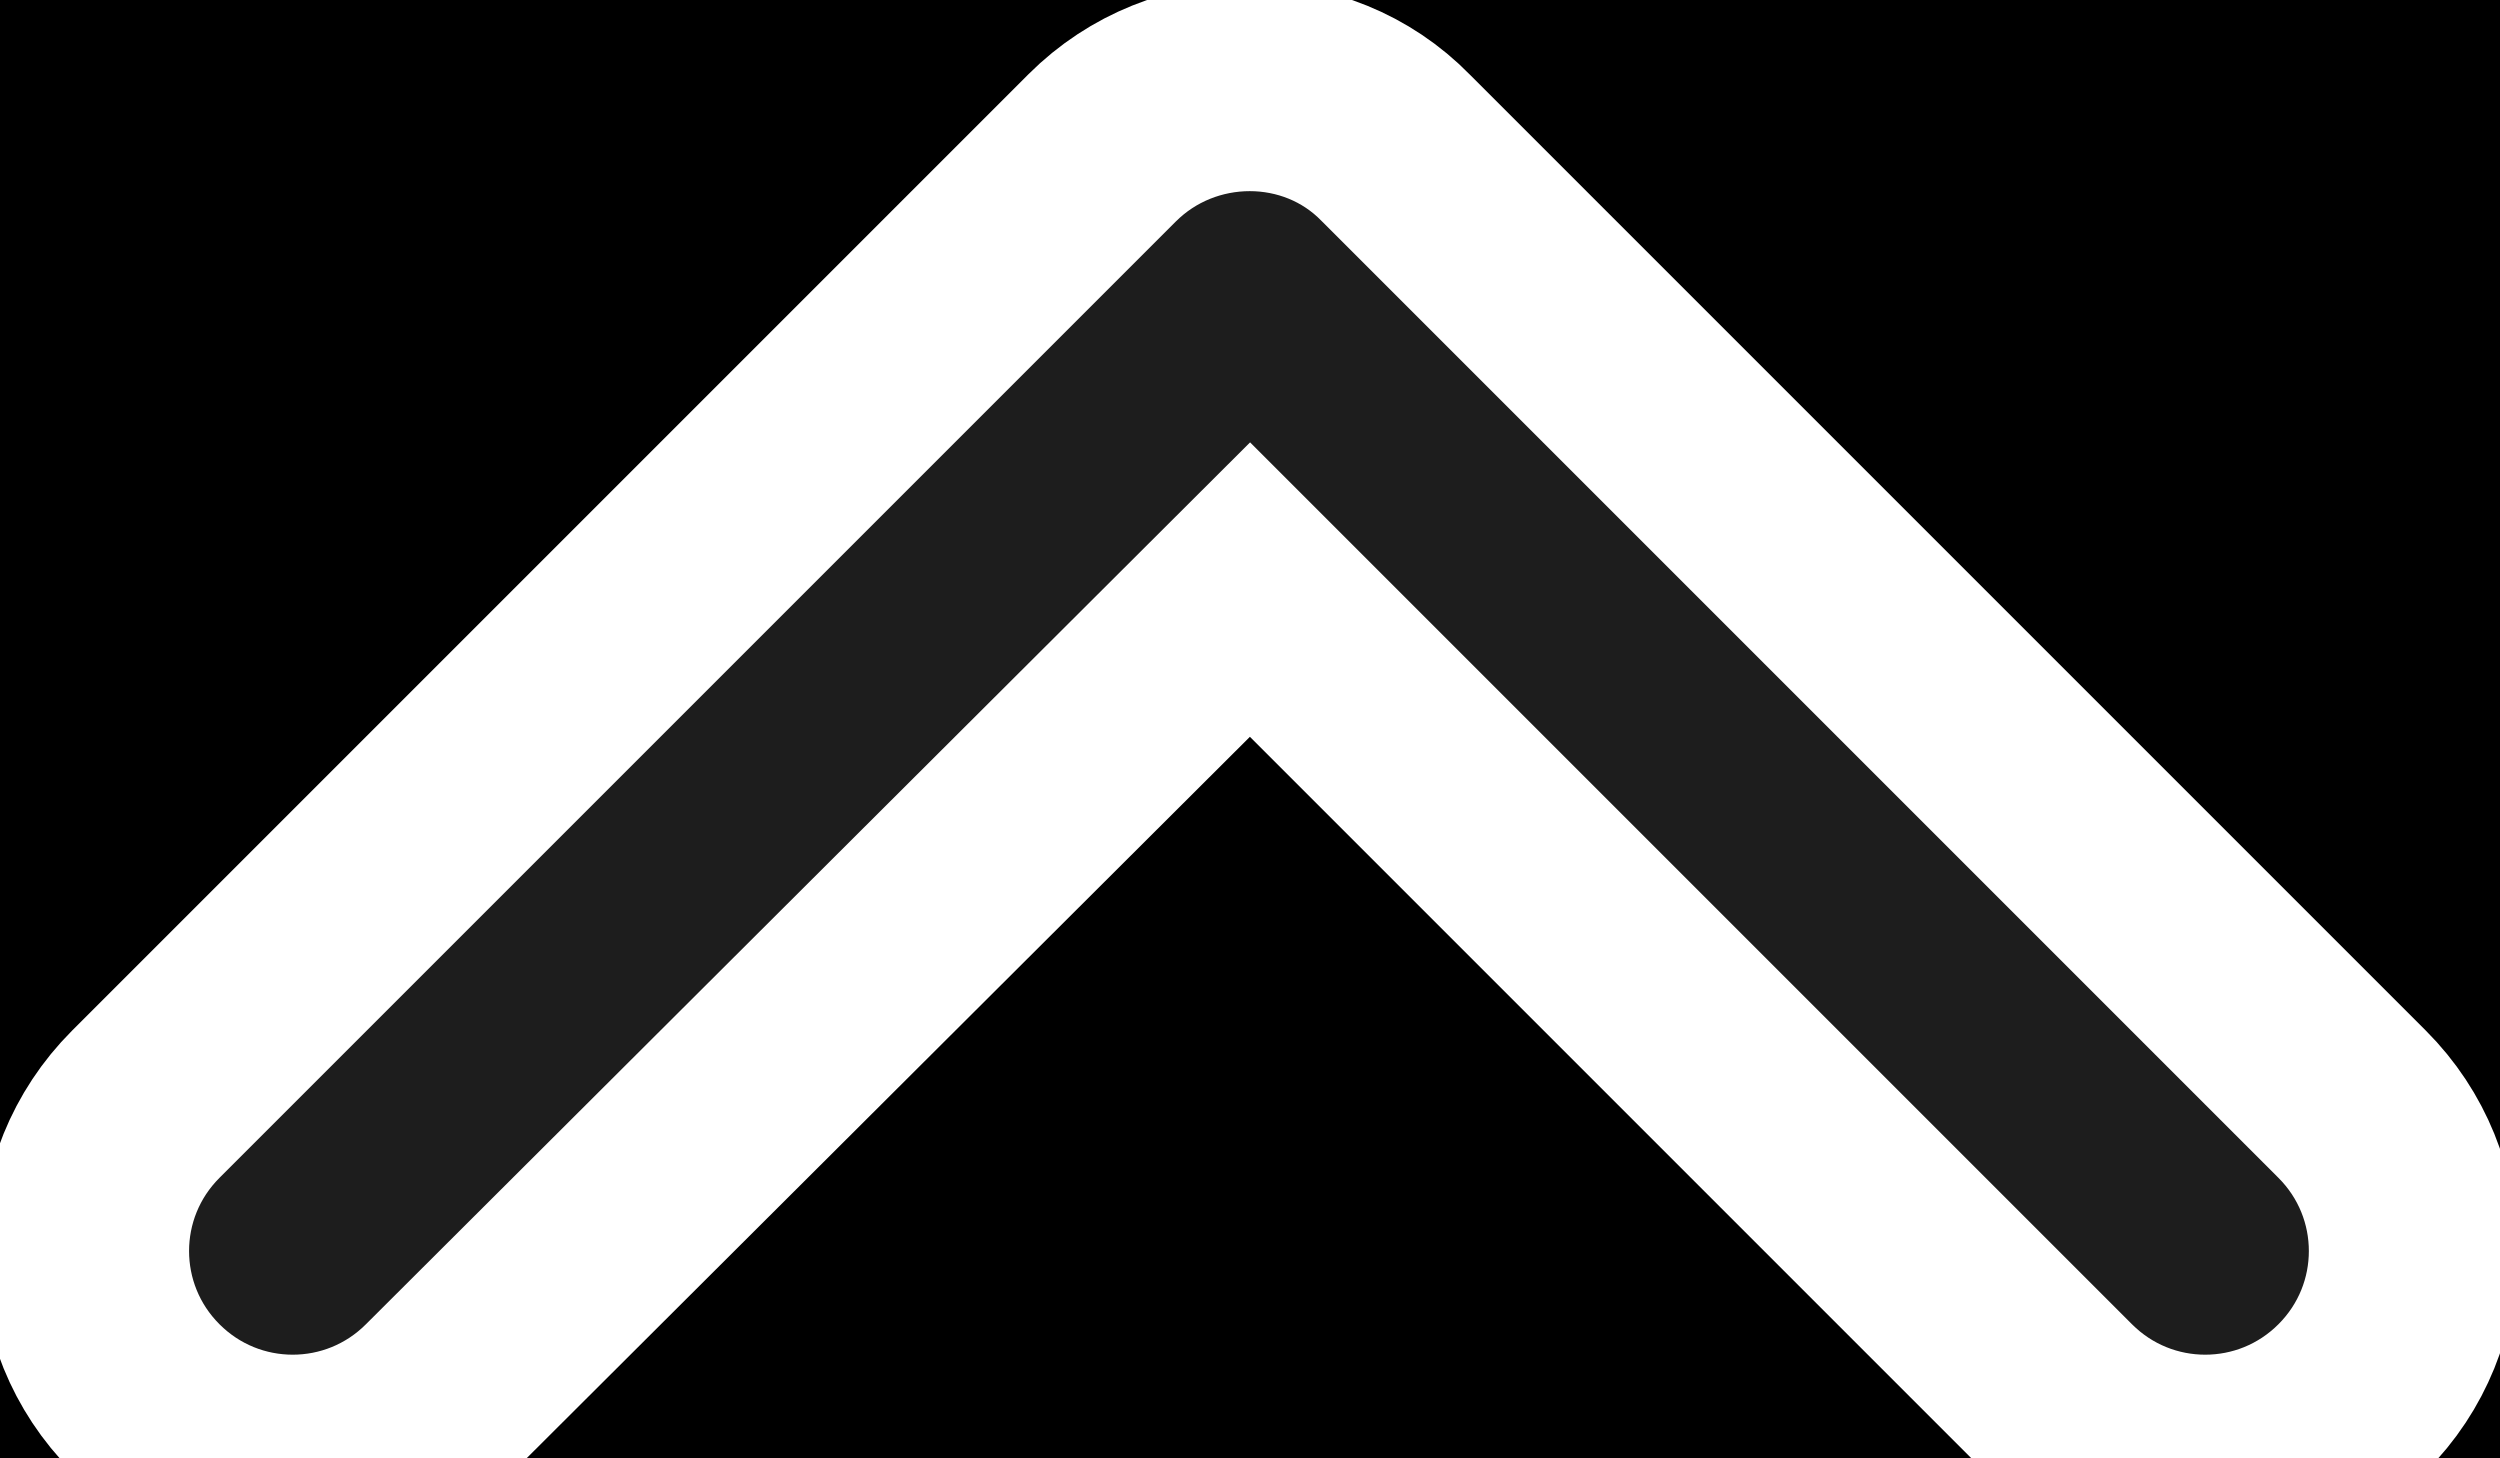 <?xml version="1.0" encoding="UTF-8"?>
<svg width="12px" height="7px" viewBox="0 0 12 7" version="1.1" xmlns="http://www.w3.org/2000/svg" xmlns:xlink="http://www.w3.org/1999/xlink">
    <rect x="0" y="0" width="12" height="7" fill="#808080" stroke="none"/>
    <g id="Icons" stroke="#fff" stroke-width="1" fill="#000" fill-rule="evenodd">
        <g id="Rounded" transform="translate(-248, -3484)">
            <g id="Navigation" transform="translate(100, 3378)">
                <g id="-Round-/-Navigation-/-expand_less" transform="translate(142, 98)">
                    <g>
                        <polygon id="Path" points="0 0 24 0 24 24 0 24"></polygon>
                        <path d="M11.29,8.71 L6.7,13.3 C6.31,13.69 6.31,14.32 6.7,14.71 C7.09,15.1 7.72,15.1 8.11,14.71 L12,10.83 L15.88,14.71 C16.27,15.1 16.9,15.1 17.29,14.71 C17.68,14.32 17.68,13.69 17.29,13.3 L12.7,8.71 C12.32,8.32 11.68,8.32 11.29,8.71 Z" id="🔹-Icon-Color" fill="#1D1D1D"></path>
                    </g>
                </g>
            </g>
        </g>
    </g>
</svg>